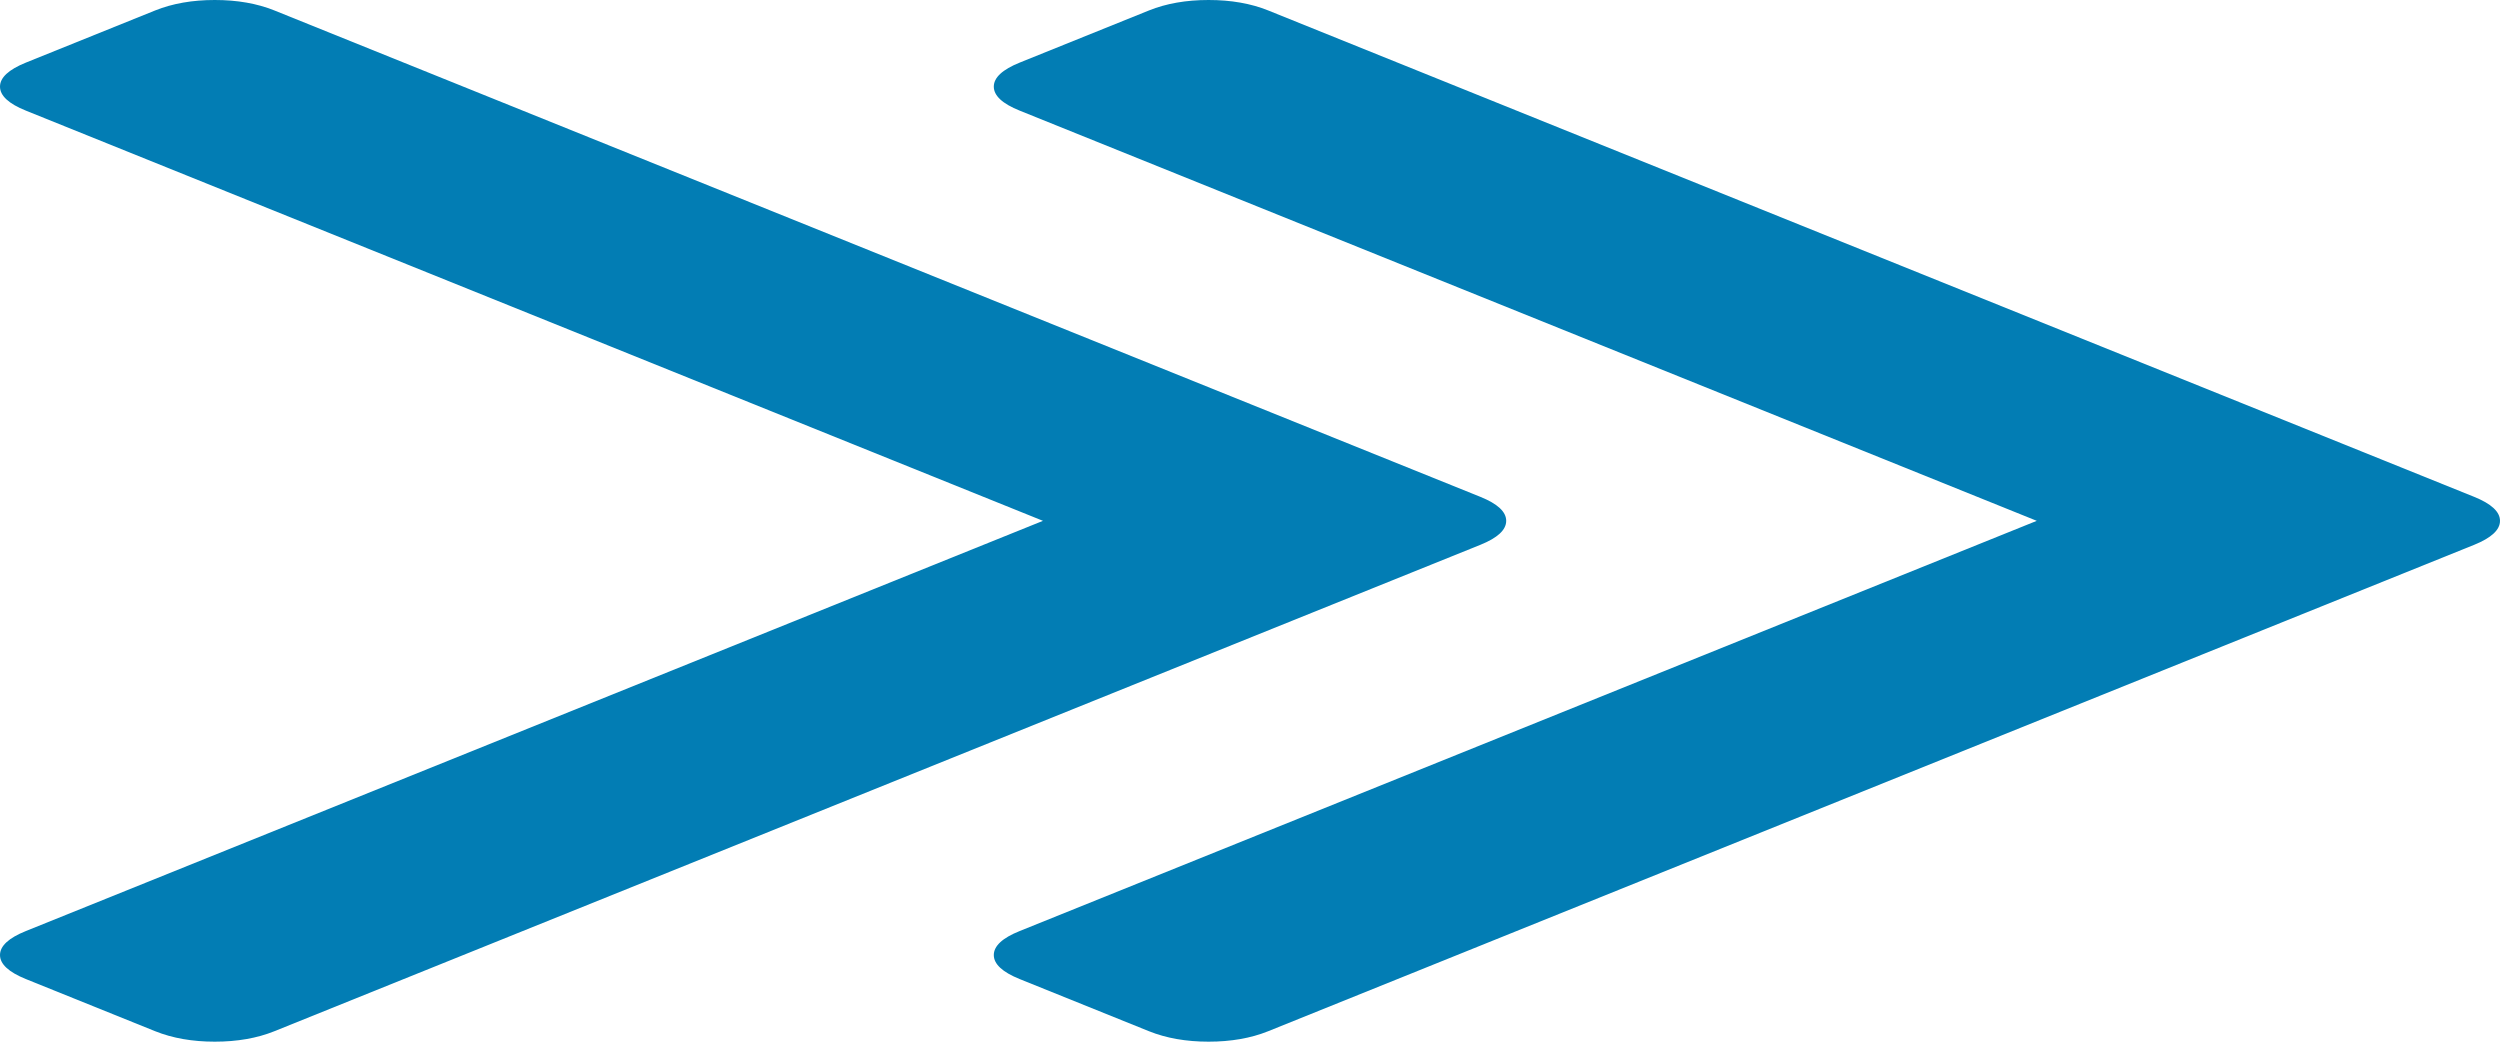 ﻿<?xml version="1.0" encoding="utf-8"?>
<svg version="1.1" xmlns:xlink="http://www.w3.org/1999/xlink" width="48px" height="20px" xmlns="http://www.w3.org/2000/svg">
  <g transform="matrix(1 0 0 1 -233 -273 )">
    <path d="M 28.422 9.539  C 28.754 9.673  28.919 9.826  28.919 10  C 28.919 10.174  28.754 10.327  28.422 10.461  L 5.267 19.8  C 4.936 19.933  4.555 20  4.124 20  C 3.694 20  3.313 19.933  2.981 19.8  L 0.497 18.798  C 0.166 18.664  0 18.51  0 18.337  C 0 18.163  0.166 18.009  0.497 17.876  L 20.025 10  L 0.497 2.124  C 0.166 1.991  0 1.837  0 1.663  C 0 1.49  0.166 1.336  0.497 1.202  L 2.981 0.2  C 3.313 0.067  3.694 0  4.124 0  C 4.555 0  4.936 0.067  5.267 0.2  L 28.422 9.539  Z M 47.503 9.539  C 47.834 9.673  48 9.826  48 10  C 48 10.174  47.834 10.327  47.503 10.461  L 24.348 19.8  C 24.017 19.933  23.636 20  23.205 20  C 22.774 20  22.393 19.933  22.062 19.8  L 19.578 18.798  C 19.246 18.664  19.081 18.51  19.081 18.337  C 19.081 18.163  19.246 18.009  19.578 17.876  L 39.106 10  L 19.578 2.124  C 19.246 1.991  19.081 1.837  19.081 1.663  C 19.081 1.49  19.246 1.336  19.578 1.202  L 22.062 0.2  C 22.393 0.067  22.774 0  23.205 0  C 23.636 0  24.017 0.067  24.348 0.2  L 47.503 9.539  Z " fill-rule="nonzero" fill="#027db4" stroke="none" transform="matrix(1 0 0 1 233 273 )" />
  </g>
</svg>
